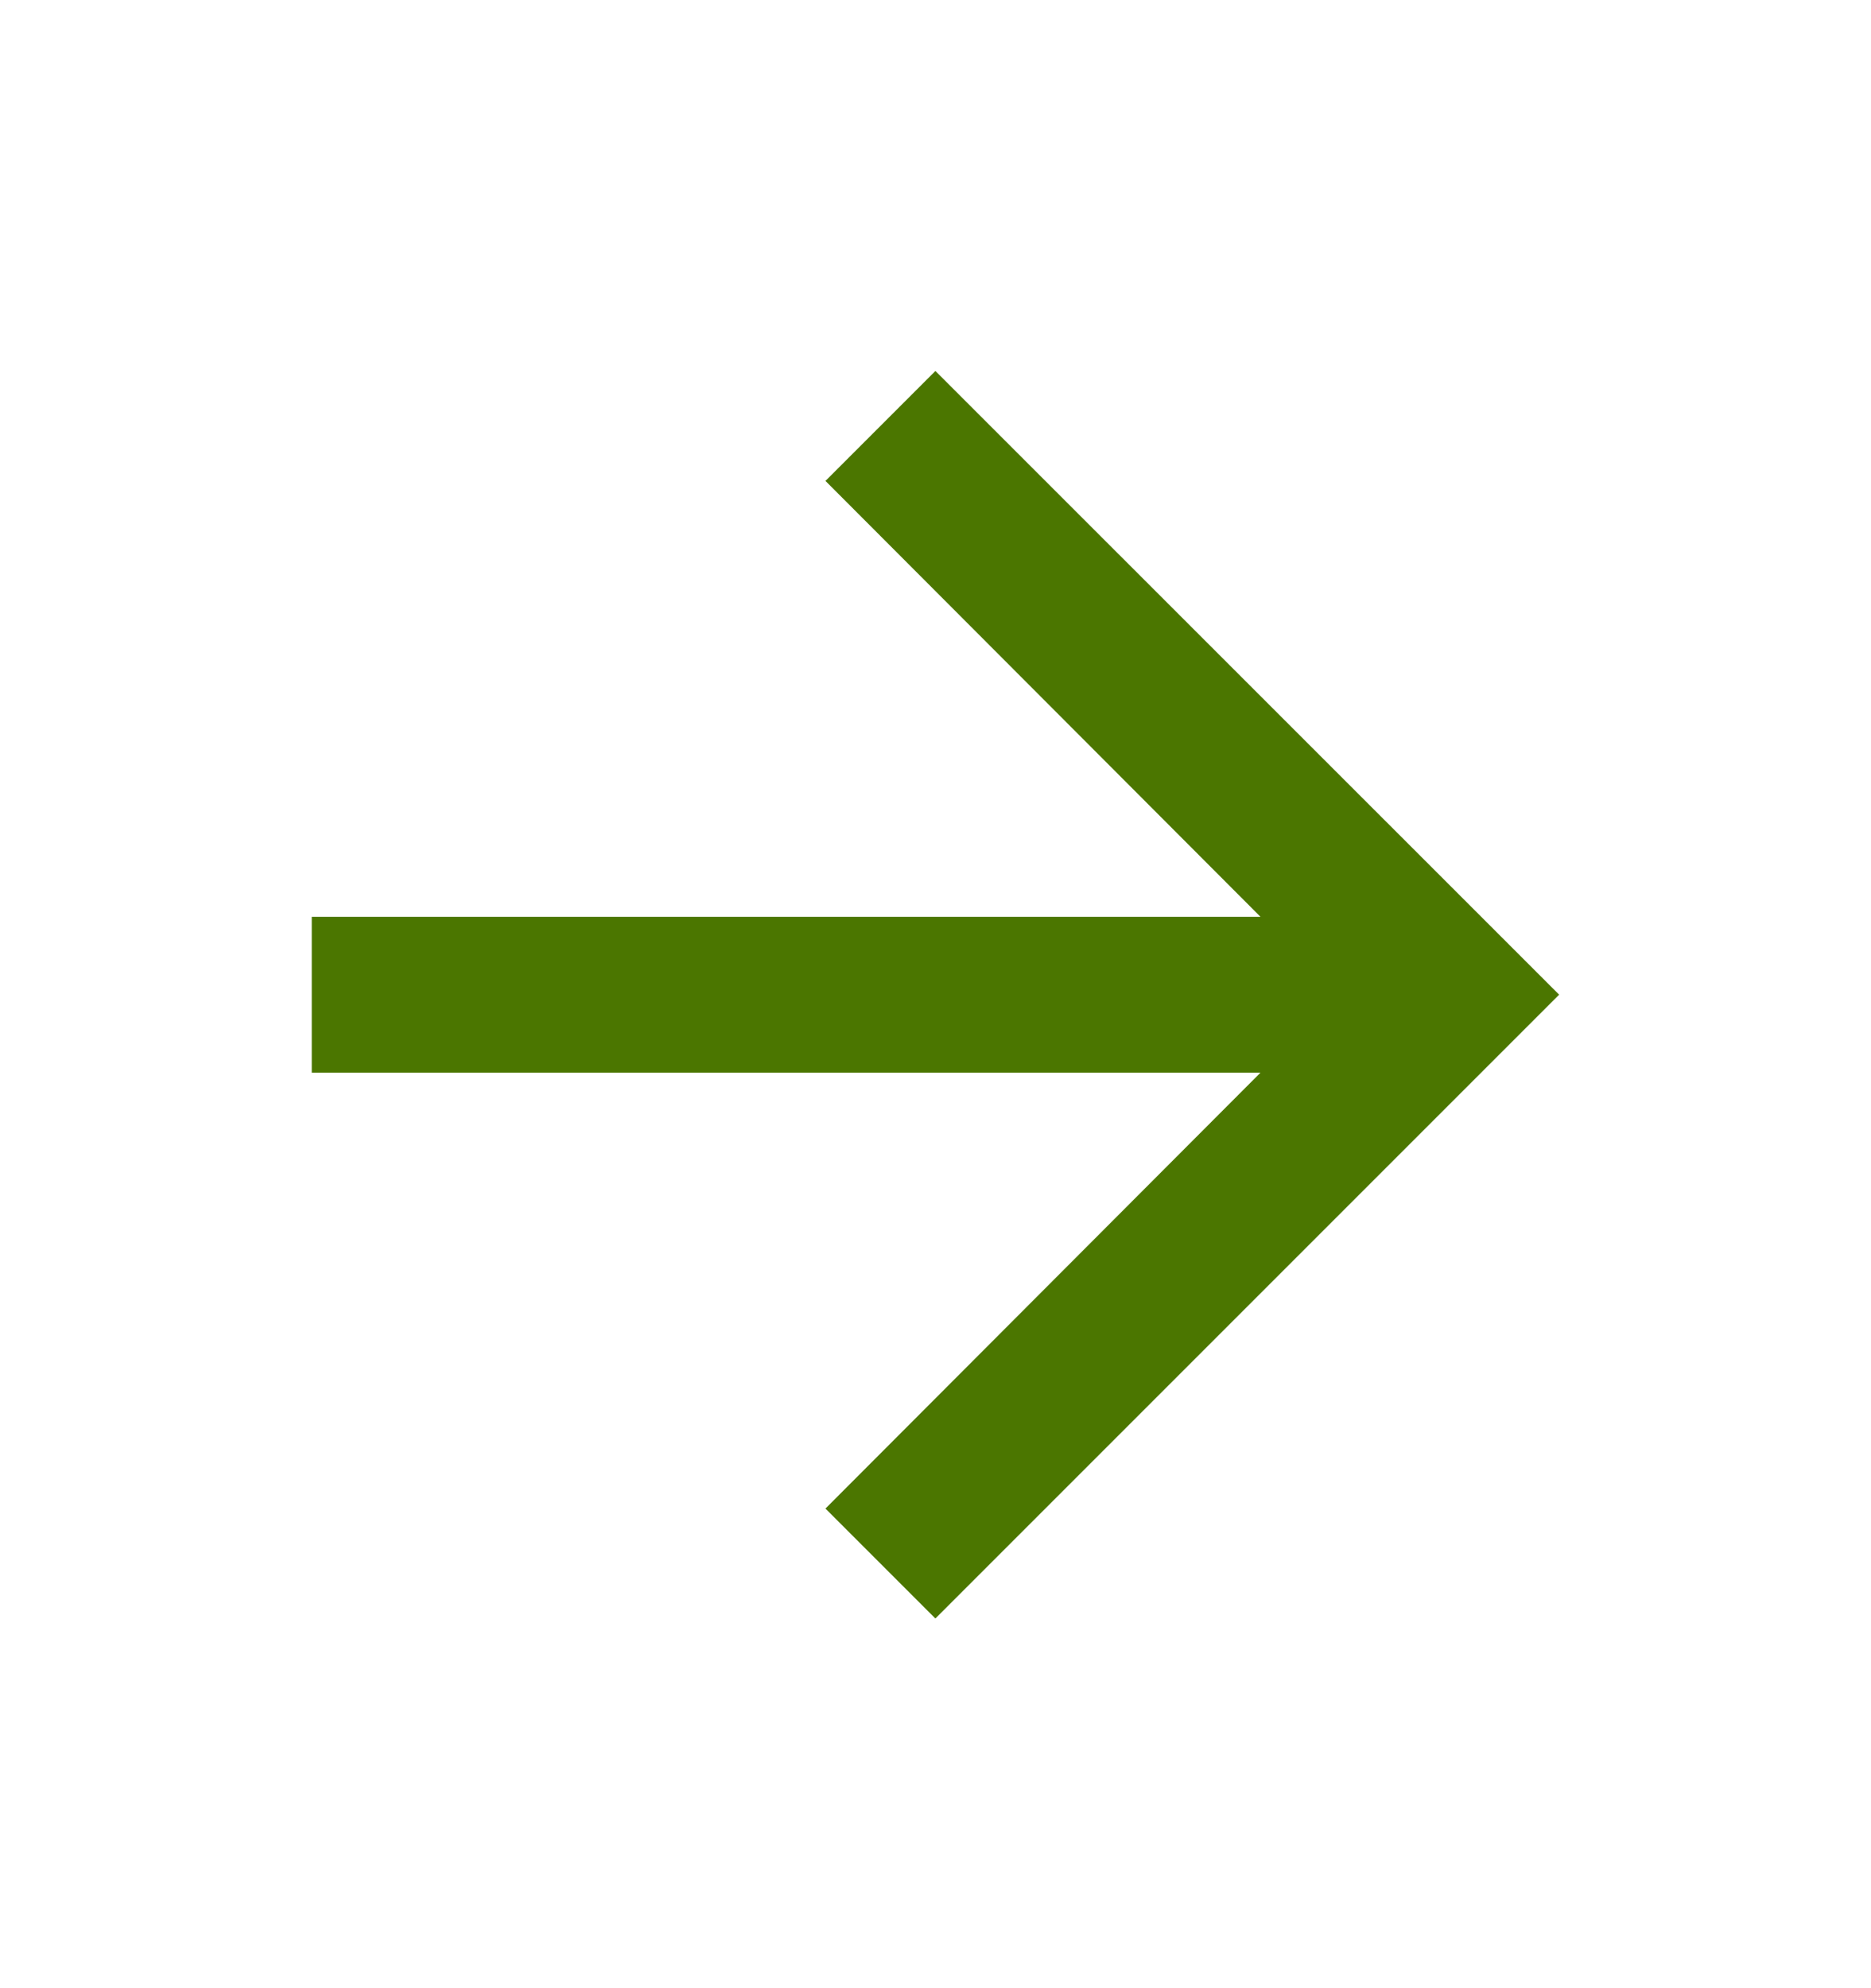 <svg width="16" height="17" viewBox="0 0 16 17" fill="none" xmlns="http://www.w3.org/2000/svg">
<path d="M7.999 3.172L7.059 4.112L10.779 7.839H2.666V9.172H10.779L7.059 12.899L7.999 13.839L13.333 8.505L7.999 3.172Z" fill="#4B7600"/>
</svg>
